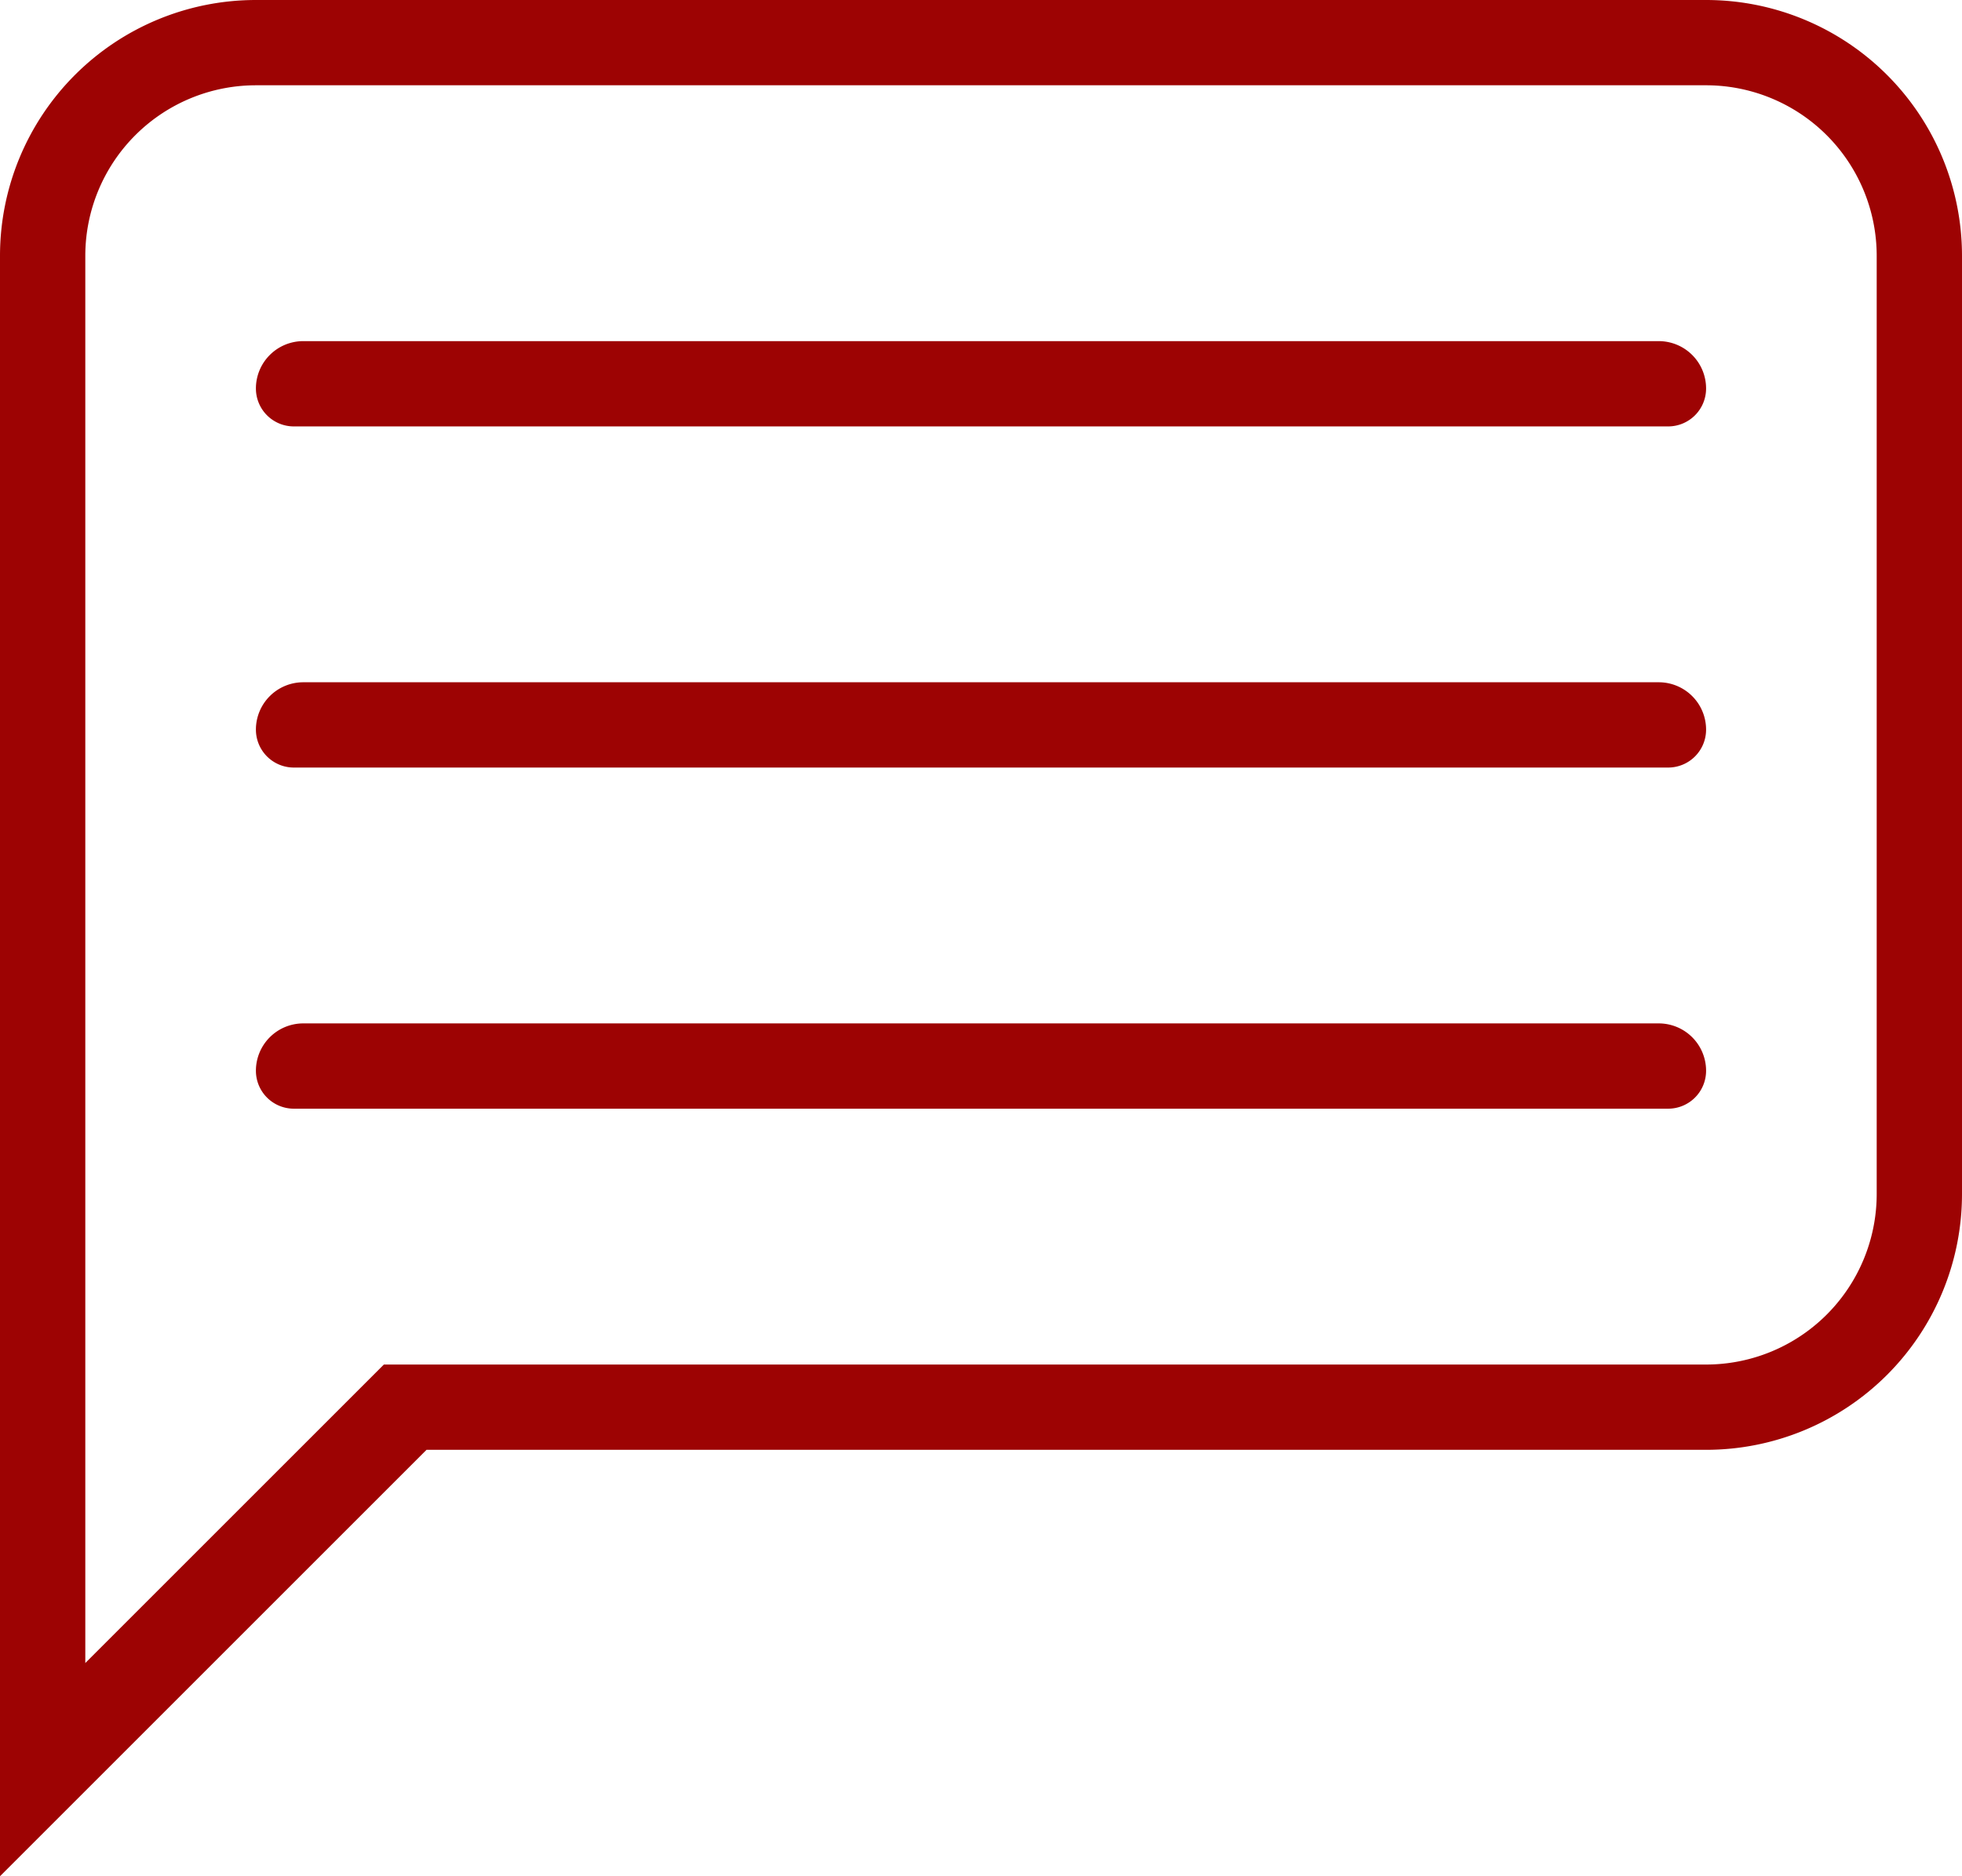 <svg xmlns="http://www.w3.org/2000/svg" viewBox="882 9969 46 44">
  <defs>
    <style>
      .cls-1 {
        fill: #9d0303;
        fill-rule: evenodd;
      }
    </style>
  </defs>
  <path id="Path_1097" data-name="Path 1097" class="cls-1" d="M40,34H10L0,44V6A6,6,0,0,1,6,0H40a6,6,0,0,1,6,6V28A6,6,0,0,1,40,34ZM44,6a4,4,0,0,0-4-4H6A4,4,0,0,0,2,6V39l7-7H40a4,4,0,0,0,4-4ZM39.111,26H6.889A.889.889,0,0,1,6,25.111,1.11,1.11,0,0,1,7.111,24H38.889A1.11,1.11,0,0,1,40,25.111.889.889,0,0,1,39.111,26Zm0-8H6.889A.889.889,0,0,1,6,17.111,1.11,1.11,0,0,1,7.111,16H38.889A1.11,1.11,0,0,1,40,17.111.889.889,0,0,1,39.111,18Zm0-8H6.889A.889.889,0,0,1,6,9.111,1.11,1.11,0,0,1,7.111,8H38.889A1.11,1.11,0,0,1,40,9.111.889.889,0,0,1,39.111,10Z" transform="translate(882 9969)"/>
</svg>
